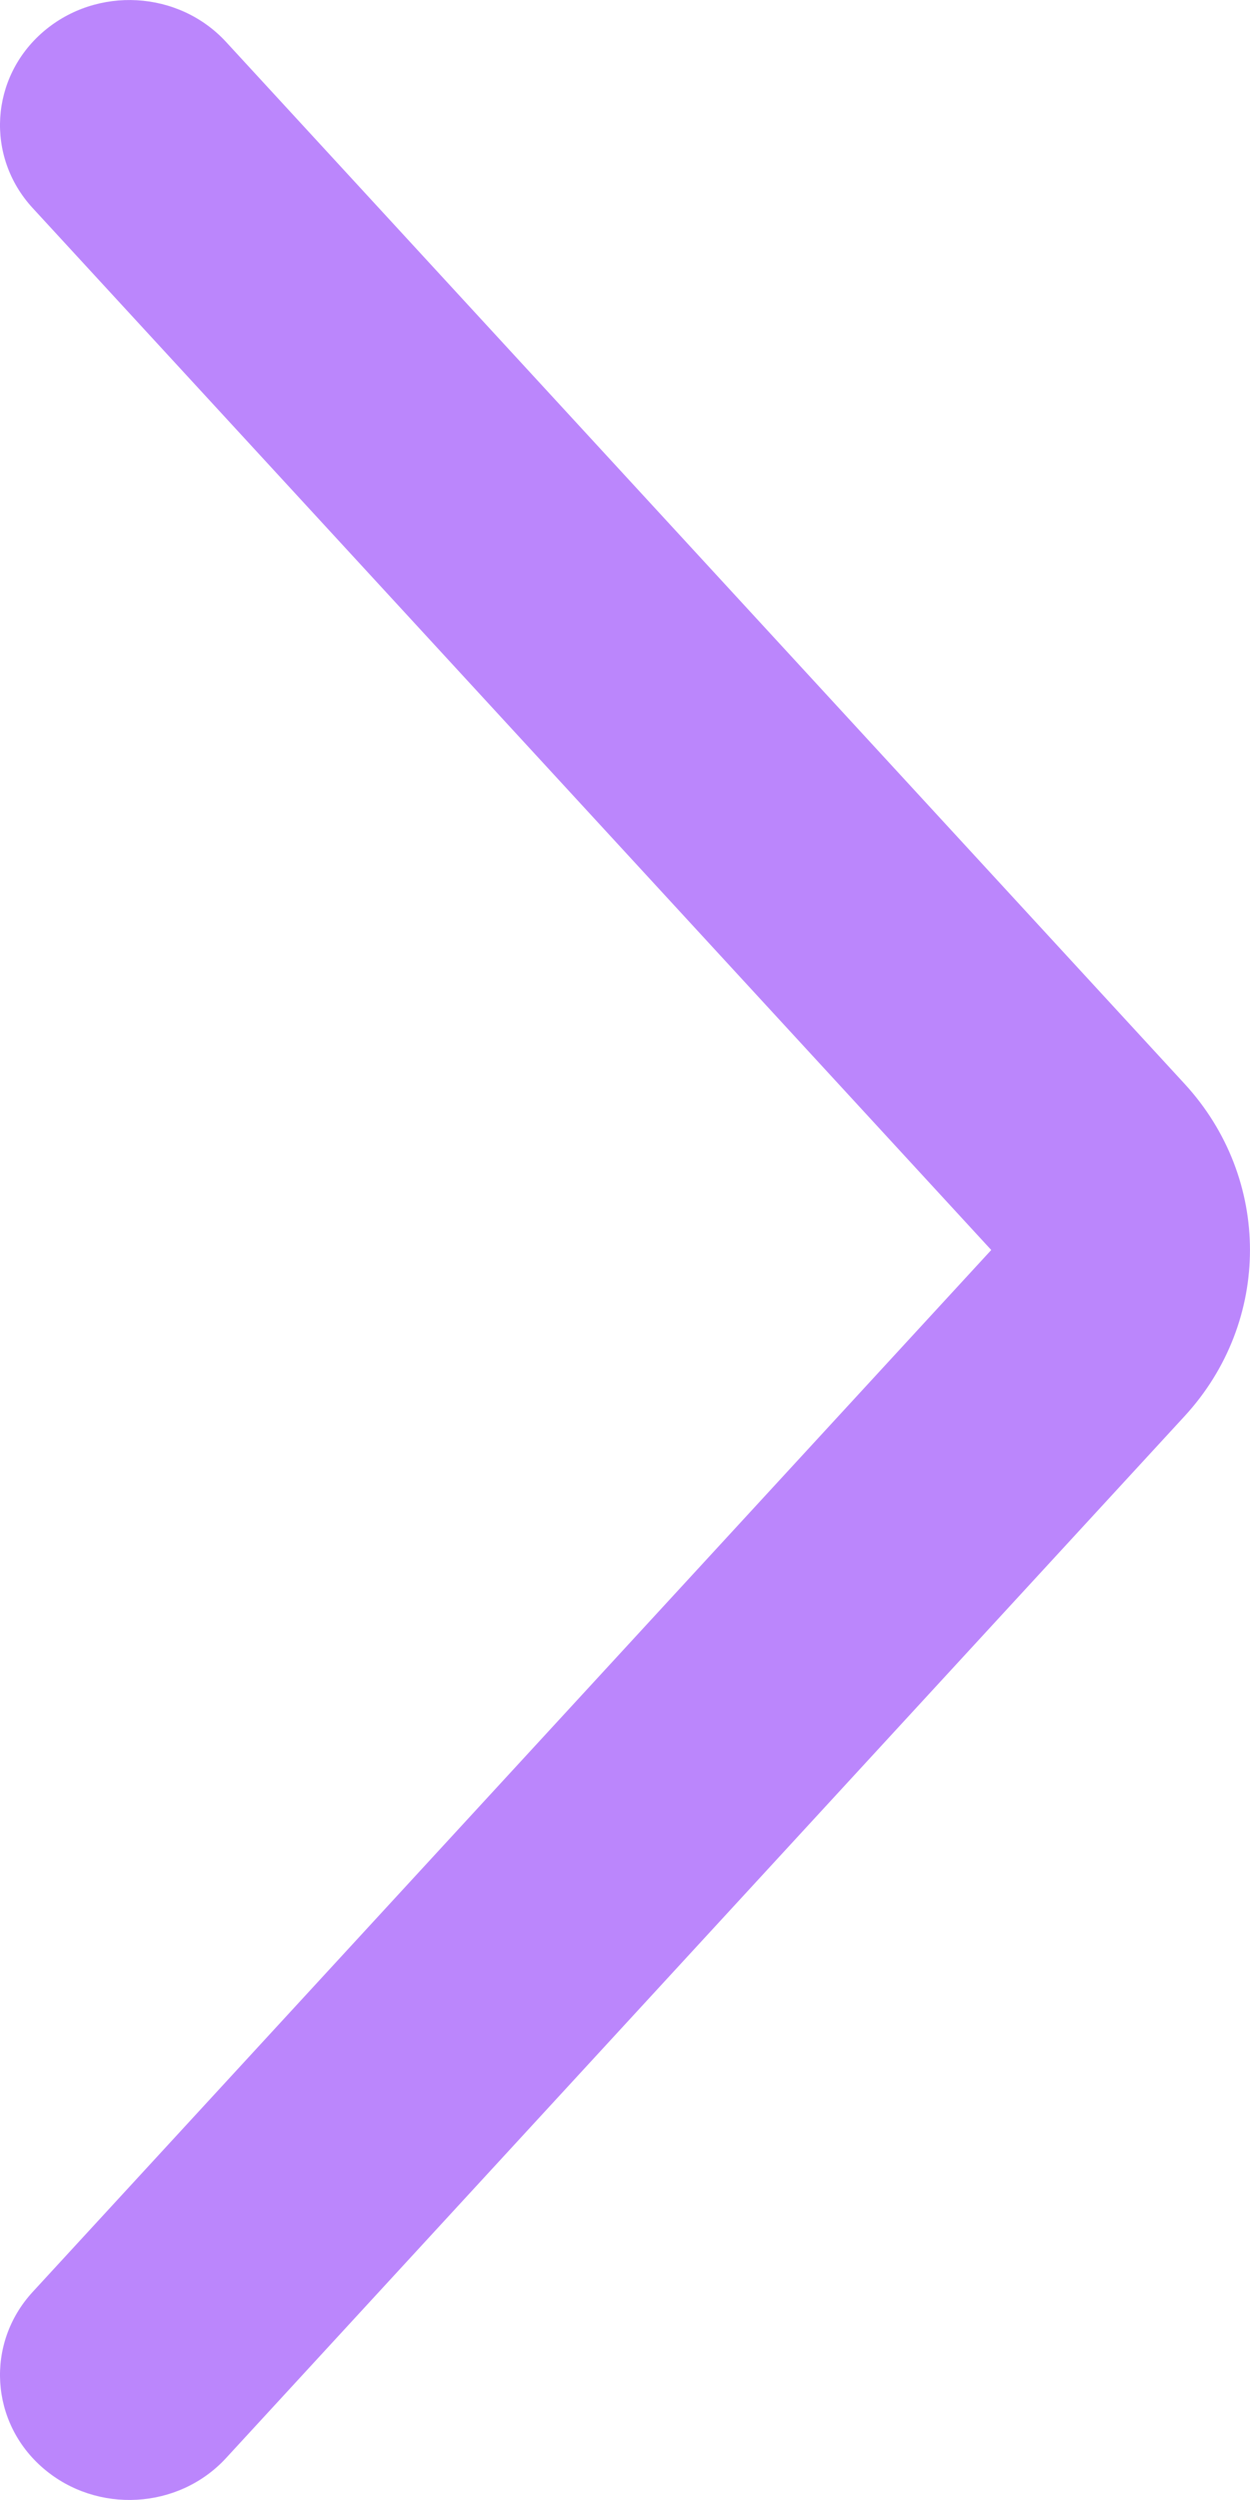 <svg width="10" height="20" viewBox="0 0 10 20" fill="none" xmlns="http://www.w3.org/2000/svg">
<path fill-rule="evenodd" clip-rule="evenodd" d="M0.347 0.253C-0.08 0.62 -0.118 1.252 0.261 1.664L7.93 10L0.261 18.336C-0.118 18.748 -0.08 19.381 0.347 19.747C0.775 20.114 1.429 20.077 1.809 19.664L9.477 11.329C10.174 10.571 10.174 9.429 9.477 8.671L1.809 0.336C1.429 -0.077 0.775 -0.114 0.347 0.253Z" fill="#BB86FC"/>
</svg>
